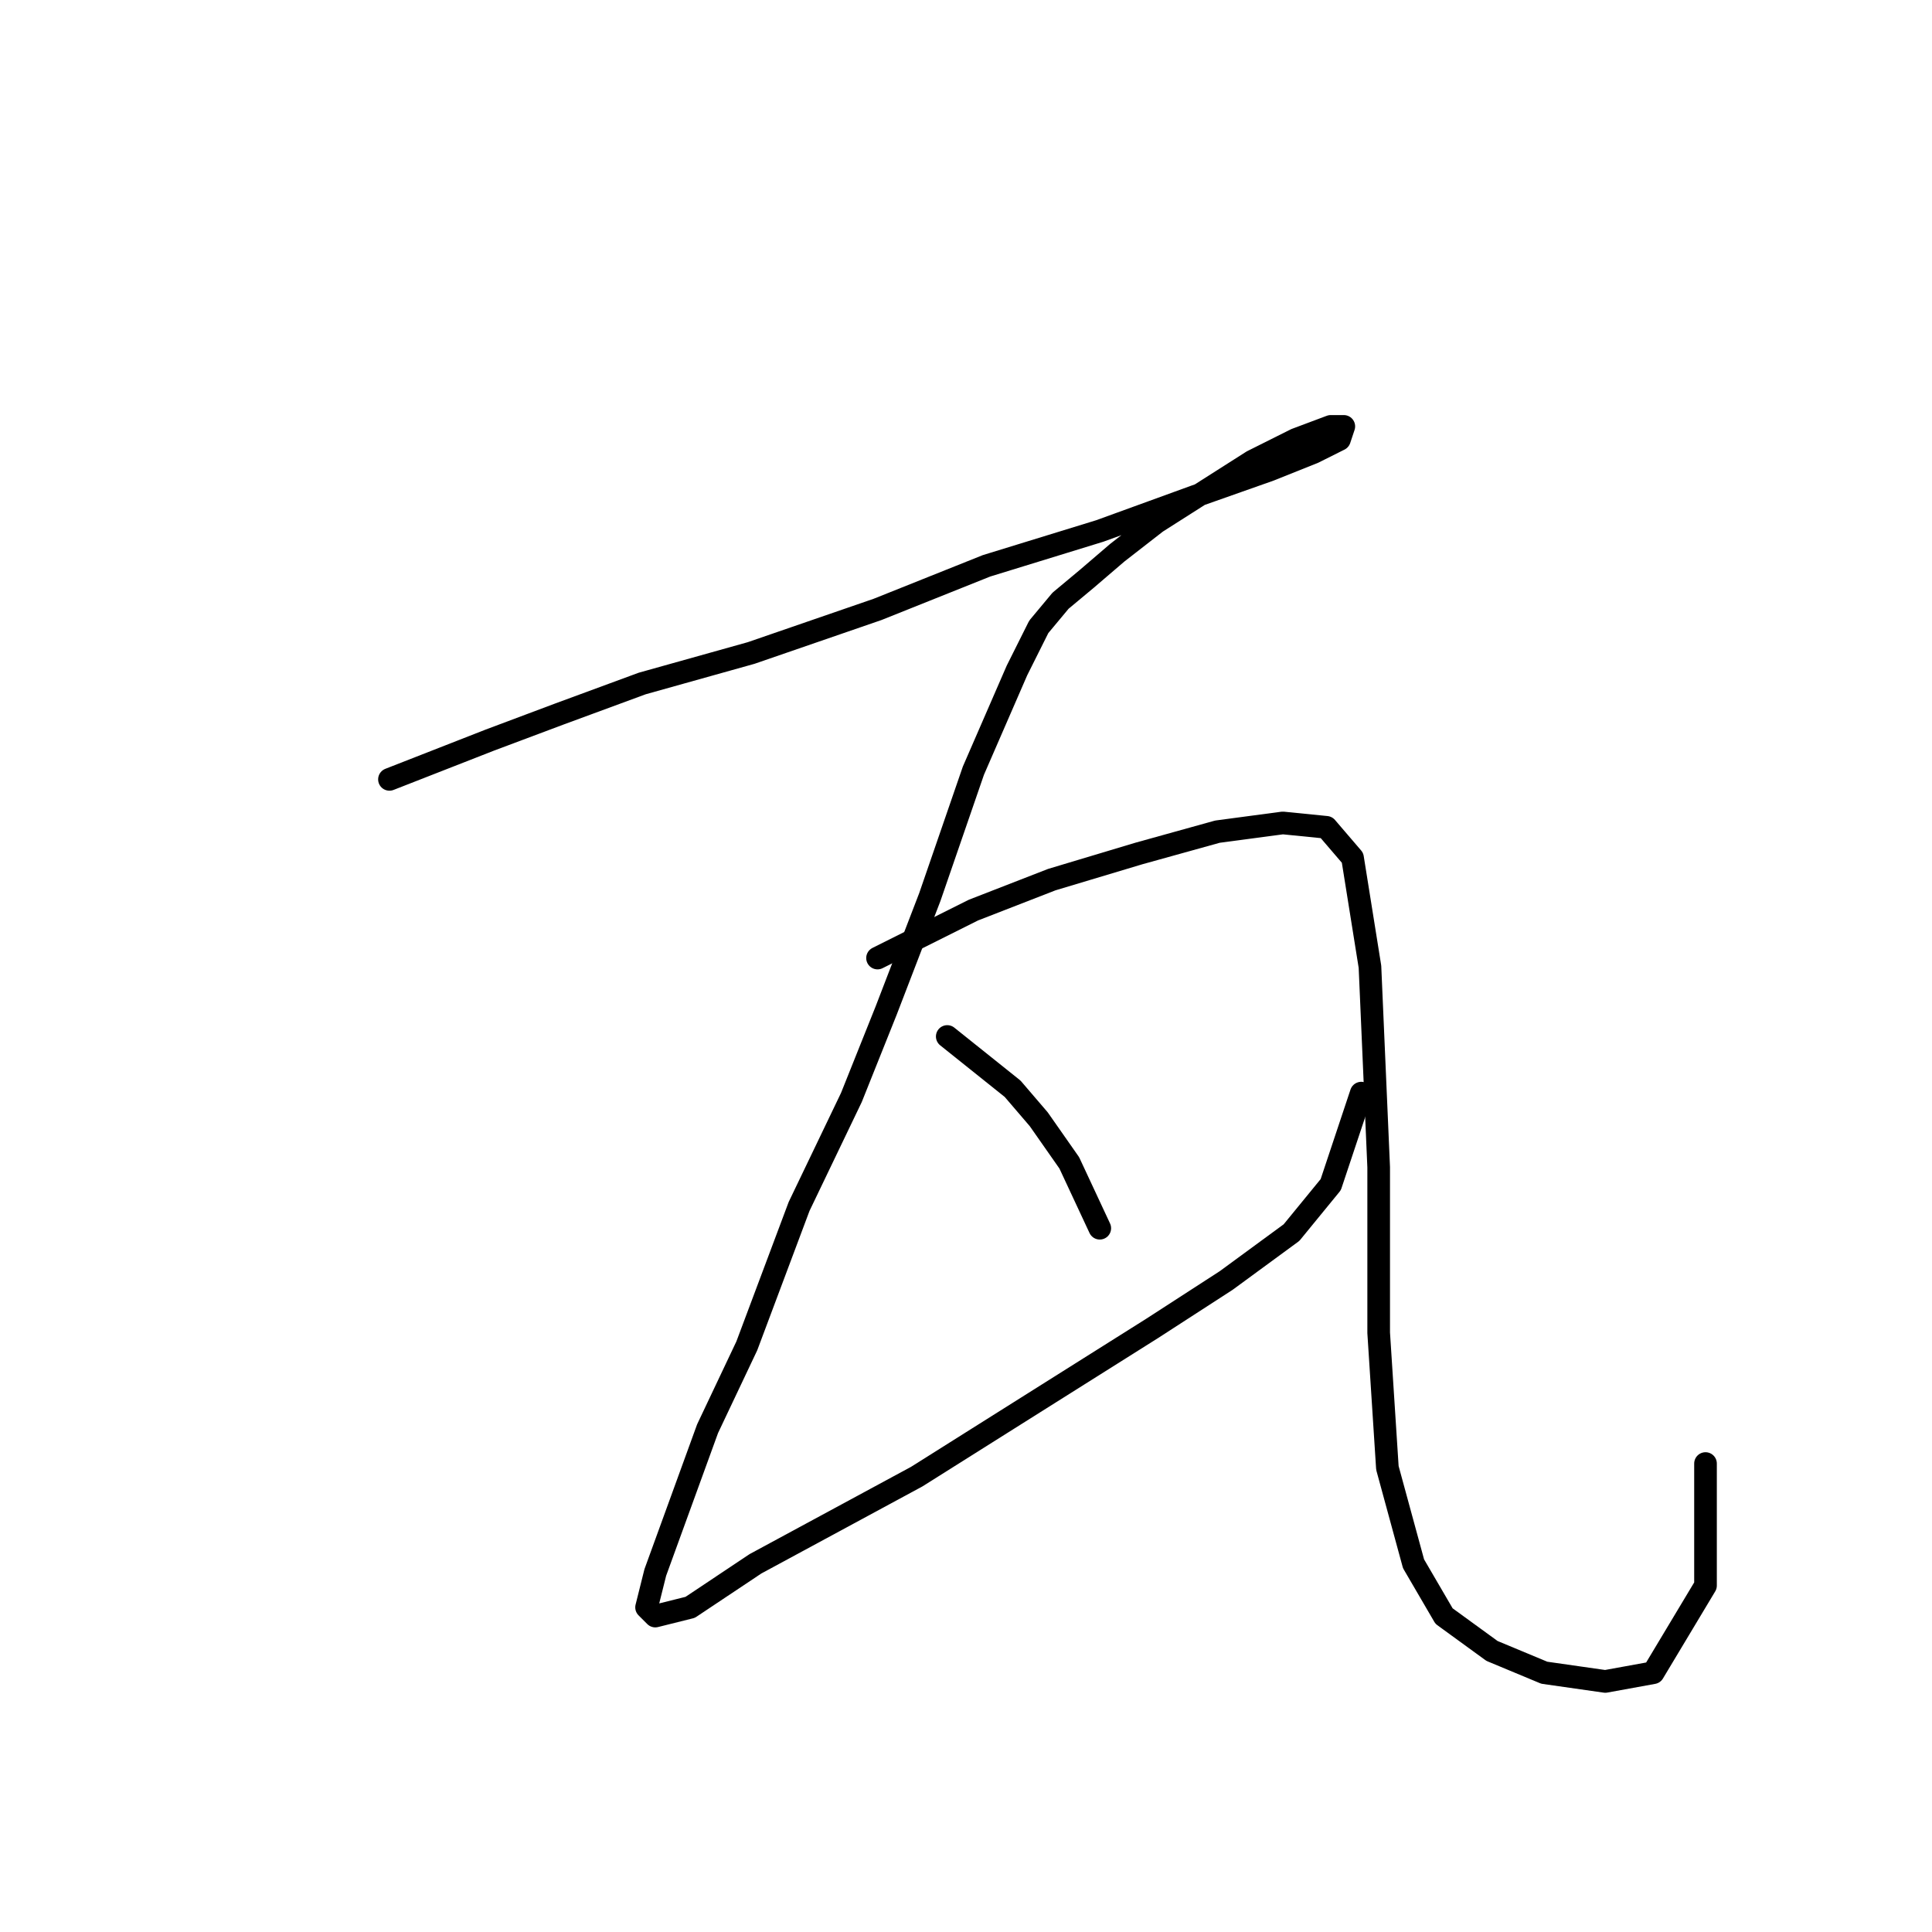<?xml version="1.0" standalone="no"?>
    <svg width="256" height="256" xmlns="http://www.w3.org/2000/svg" version="1.1">
    <polyline stroke="black" stroke-width="3" stroke-linecap="round" fill="transparent" stroke-linejoin="round" points="51.605 103.271 64.886 98.074 74.125 94.609 85.096 90.567 99.532 86.525 116.278 80.751 130.713 74.977 145.726 70.357 158.43 65.738 168.246 62.273 174.021 59.964 177.485 58.231 178.062 56.499 176.33 56.499 171.711 58.231 165.937 61.119 159.585 65.161 153.233 69.203 148.036 73.245 143.994 76.709 140.53 79.596 137.642 83.061 134.755 88.835 128.981 102.116 123.207 118.862 117.432 133.875 112.813 145.423 105.884 159.859 98.955 178.337 93.758 189.308 86.829 208.363 85.674 212.983 86.829 214.137 91.448 212.983 100.109 207.208 121.474 195.66 137.065 185.843 152.656 176.027 162.472 169.675 171.133 163.324 176.33 156.972 180.372 144.846 180.372 144.846 " />
        <polyline stroke="black" stroke-width="3" stroke-linecap="round" fill="transparent" stroke-linejoin="round" points="116.278 126.946 128.981 120.594 139.375 116.552 150.923 113.087 161.317 110.2 169.979 109.045 175.753 109.623 179.217 113.665 181.527 128.1 182.682 154.662 182.682 176.605 183.837 194.505 187.301 207.208 191.343 214.137 197.695 218.757 204.624 221.644 212.708 222.799 219.06 221.644 225.989 210.095 225.989 193.927 225.989 193.927 " />
        <polyline stroke="black" stroke-width="3" stroke-linecap="round" fill="transparent" stroke-linejoin="round" points="125.516 137.339 134.178 144.268 137.642 148.31 141.684 154.085 145.726 162.746 145.726 162.746 " />
        </svg>